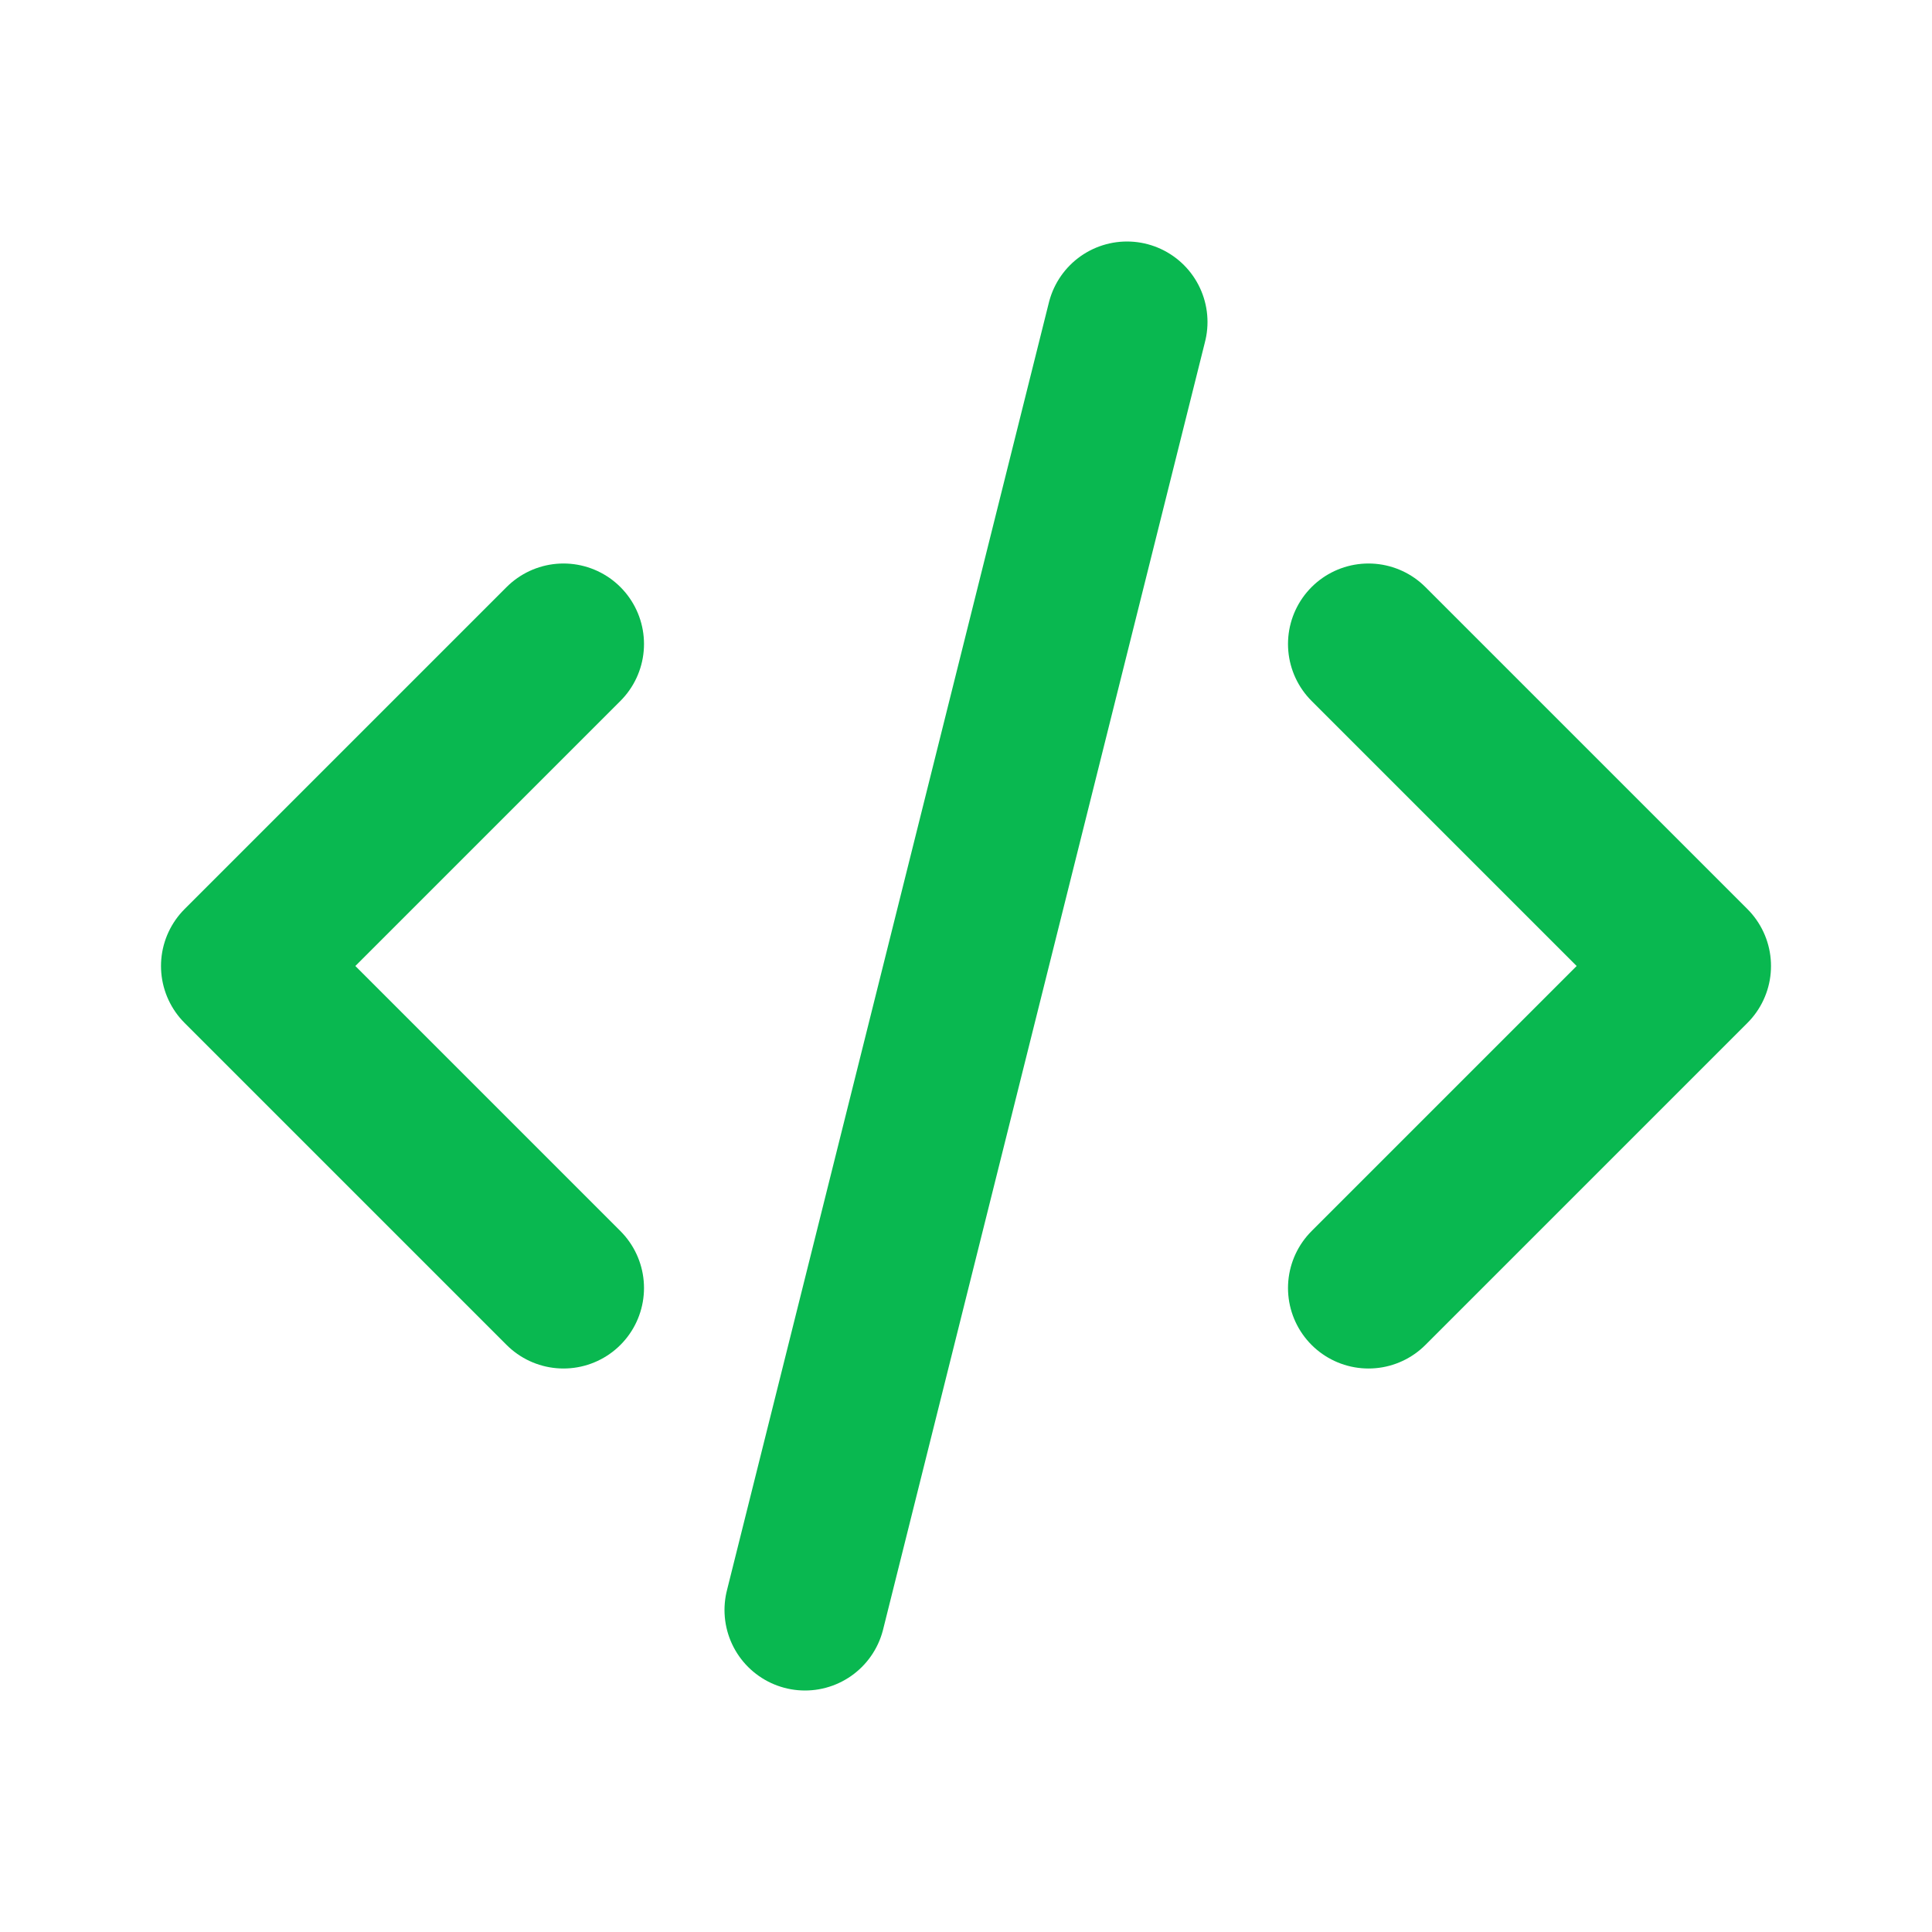 <svg xmlns="http://www.w3.org/2000/svg" width="21.6" height="21.6" viewBox="0 0 24 24" fill="#09b850"><path fill="none" stroke="#09b850" stroke-linecap="round" stroke-linejoin="round" stroke-width="2" d="m7 8l-4 4l4 4m10-8l4 4l-4 4M14 4l-4 16"/></svg>